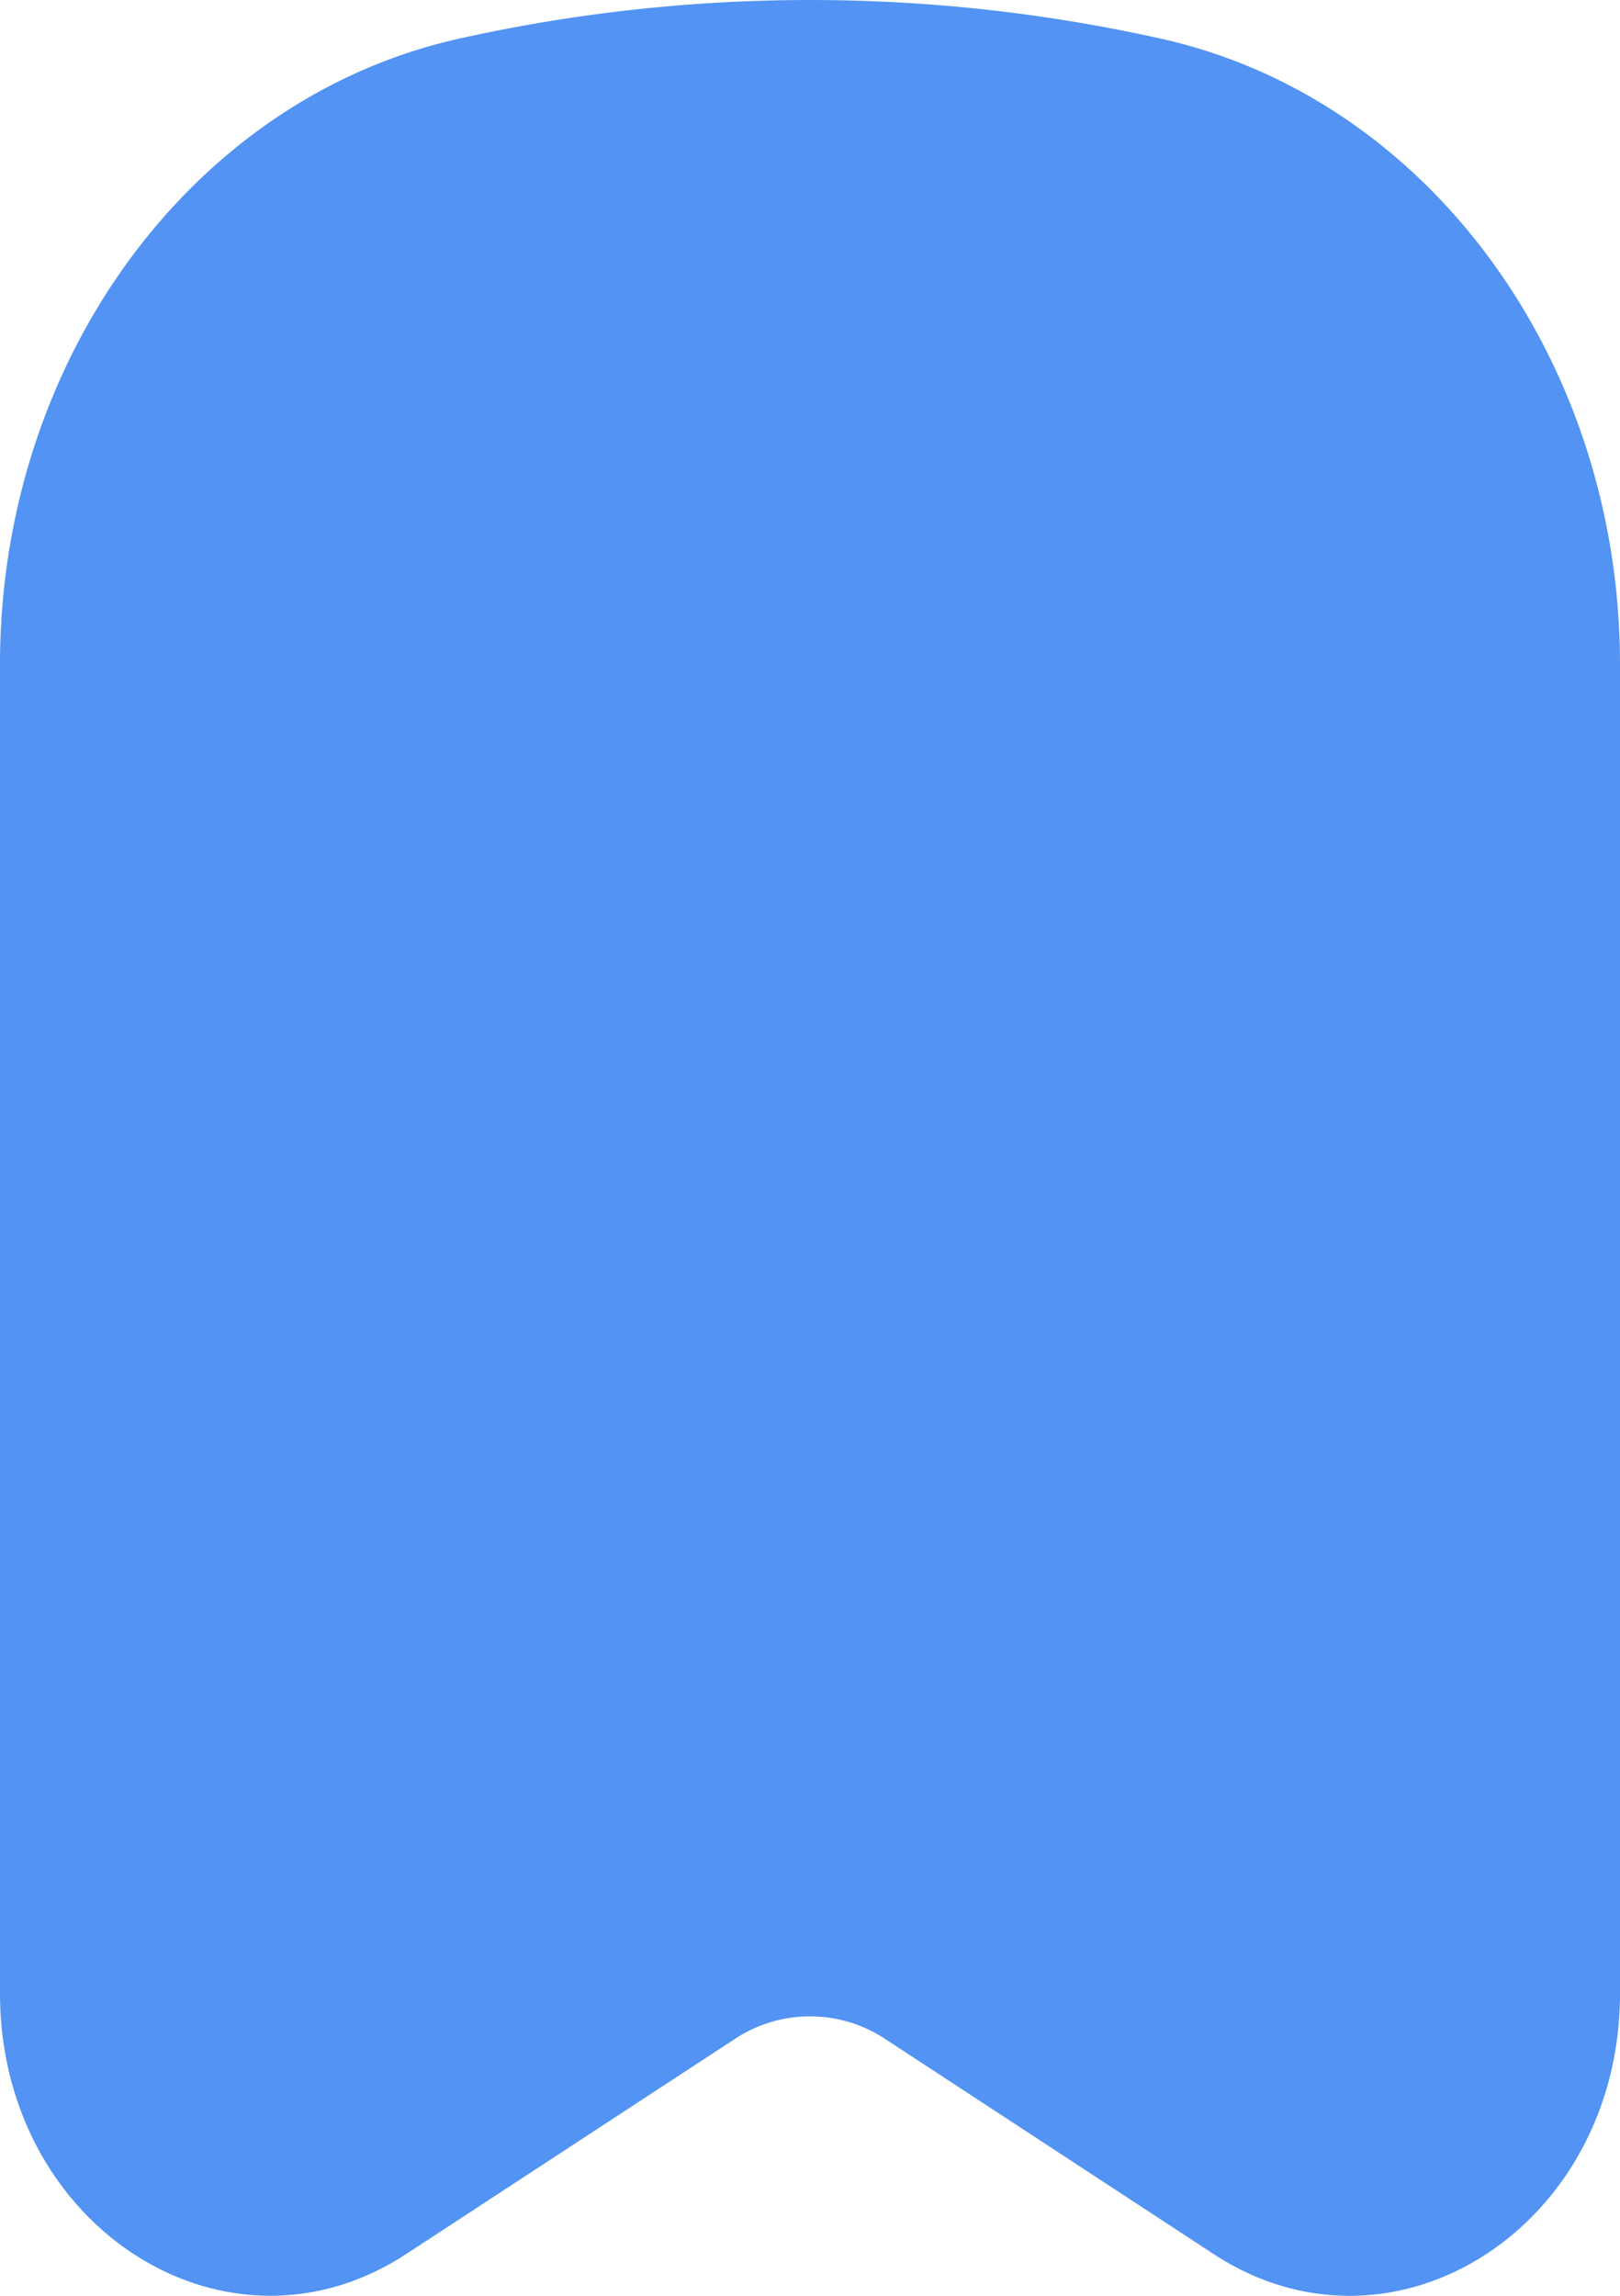 <svg xmlns="http://www.w3.org/2000/svg" fill="none" height="17" width="12" class="injected-svg" data-src="/static/media/template-save.493d36664977d9dccba1b1e2ea37876b.svg">
  <path d="M8.598.286a11.947 11.947 0 0 0-5.196 0C1.424.726 0 2.666 0 4.92v9.84c0 1.728 1.677 2.803 3.01 1.93l2.429-1.589a1.01 1.01 0 0 1 1.122 0l2.429 1.59c1.333.872 3.01-.203 3.01-1.93V4.92C12 2.666 10.576.725 8.598.286z" fill="#5293f3"/>
</svg>
